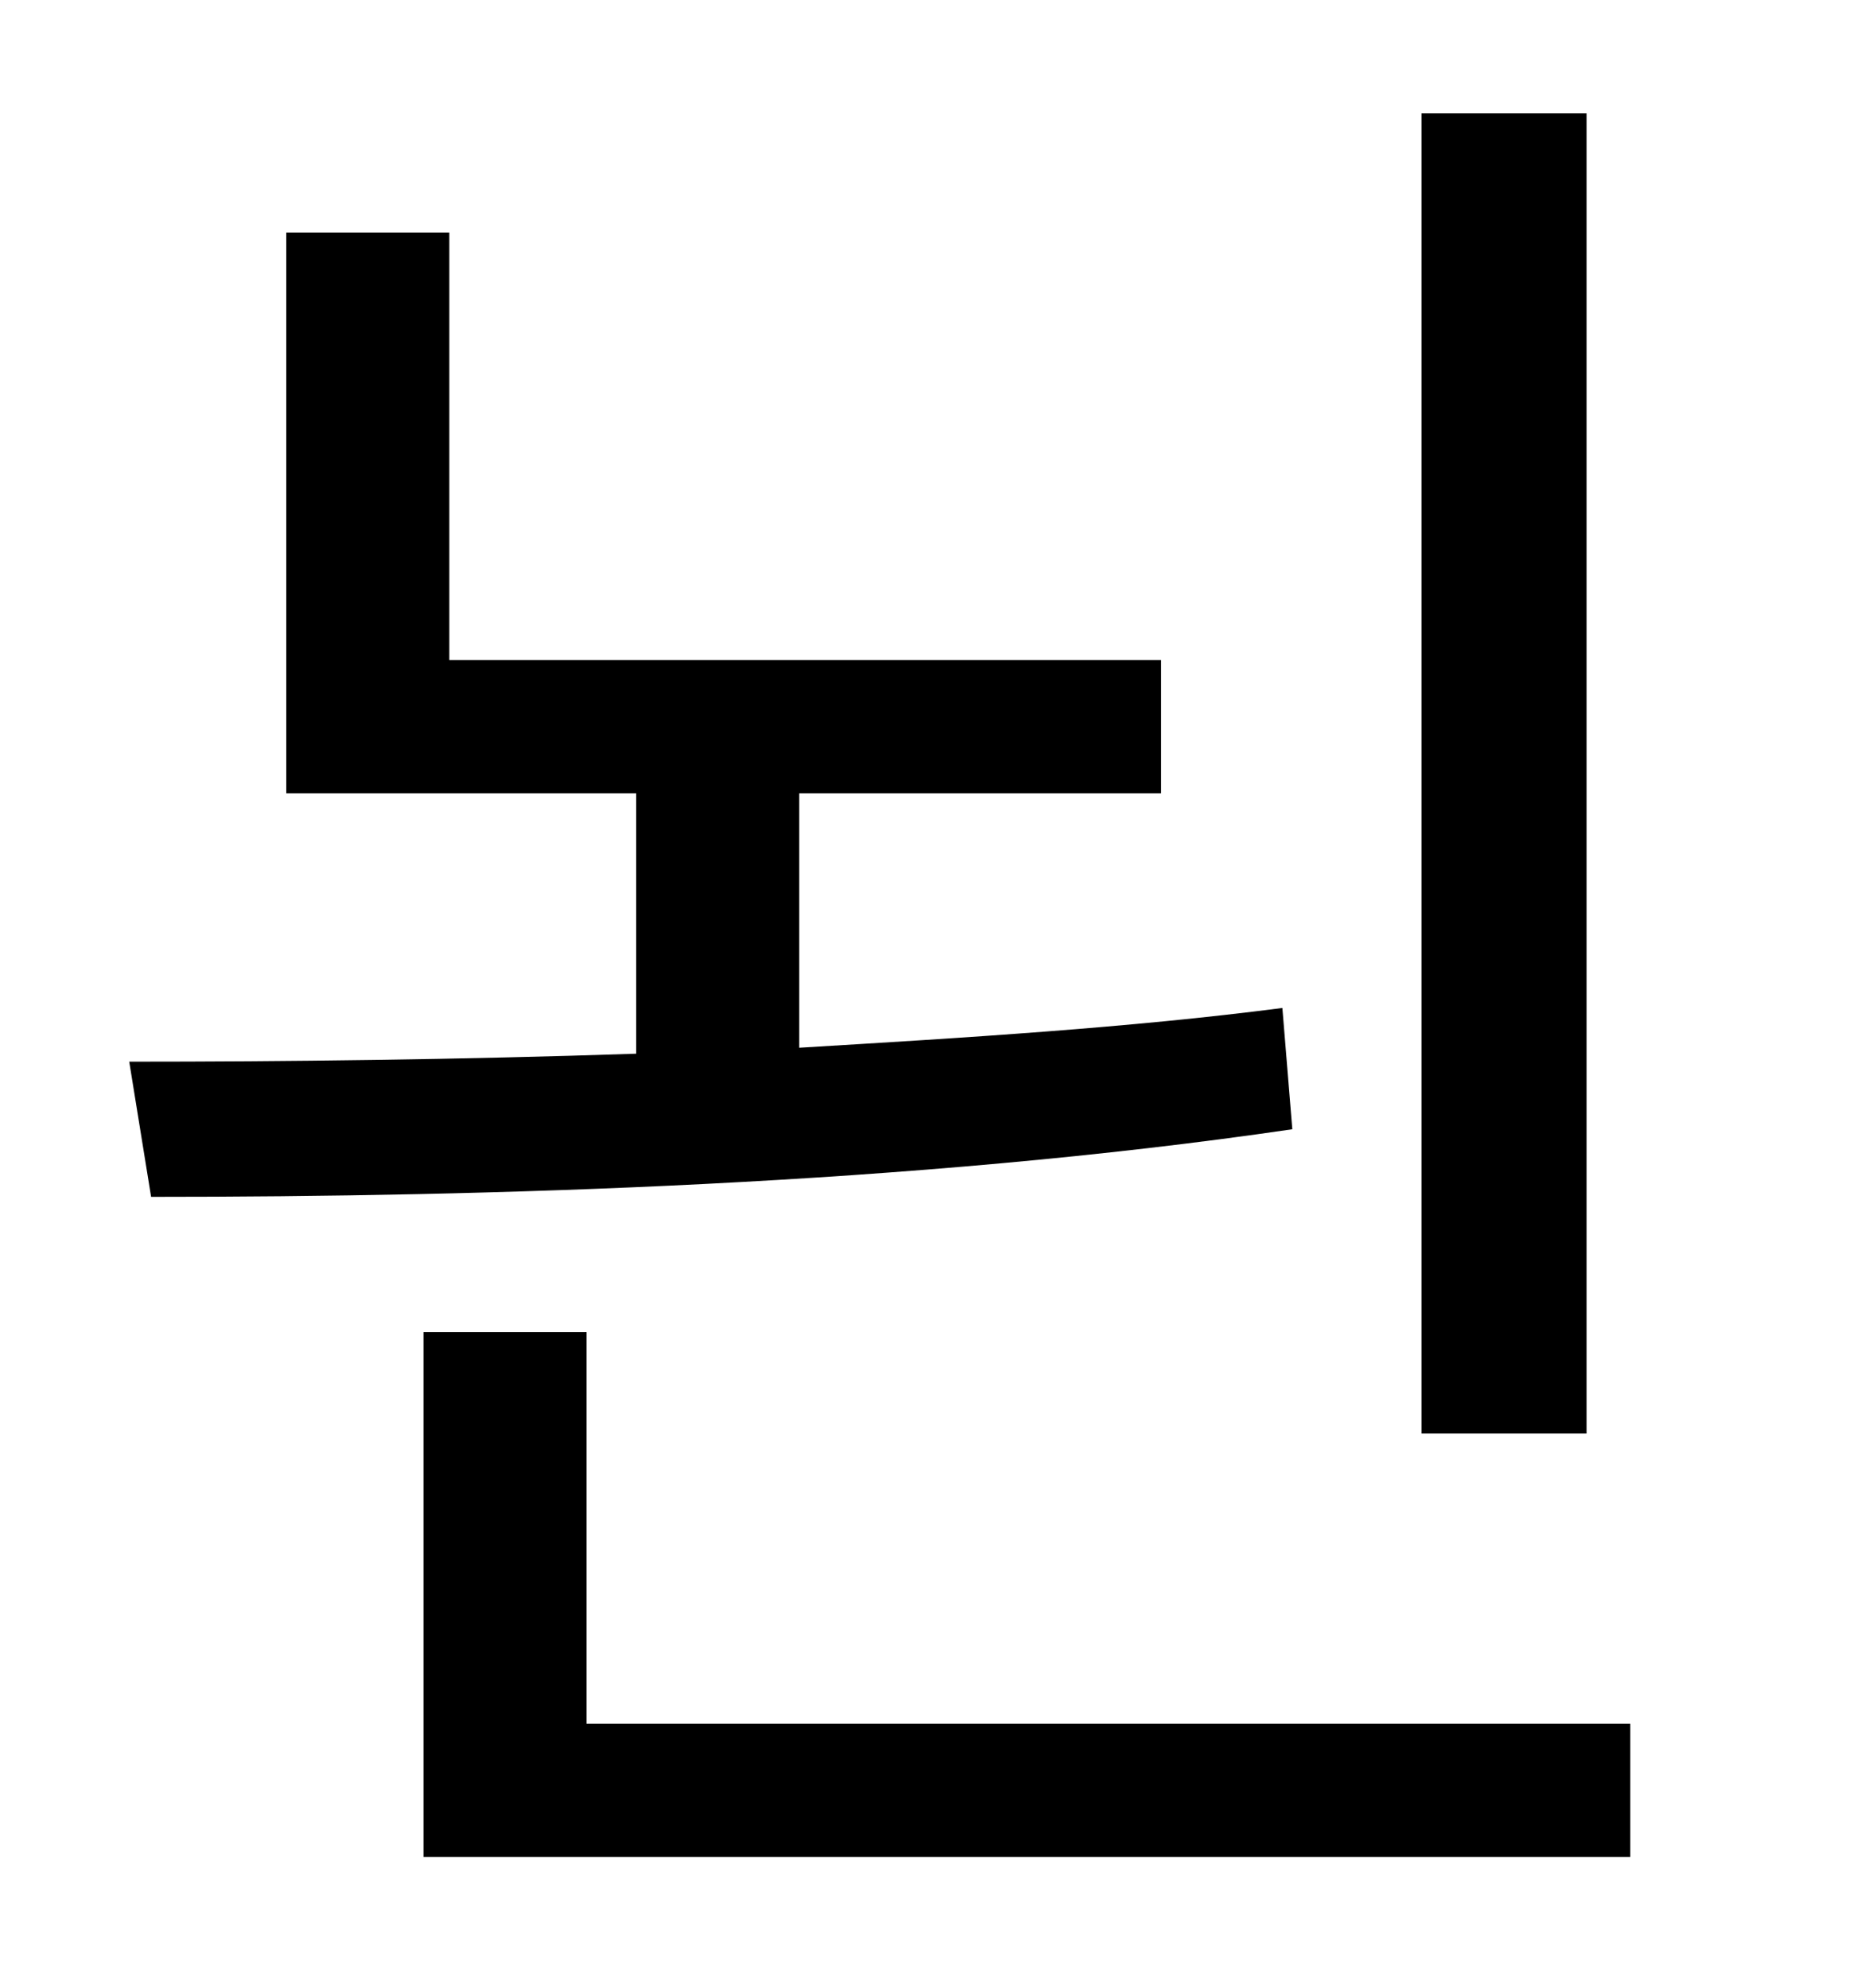 <?xml version="1.0" standalone="no"?>
<!DOCTYPE svg PUBLIC "-//W3C//DTD SVG 1.1//EN" "http://www.w3.org/Graphics/SVG/1.1/DTD/svg11.dtd" >
<svg xmlns="http://www.w3.org/2000/svg" xmlns:xlink="http://www.w3.org/1999/xlink" version="1.1" viewBox="-10 0 930 1000">
   <path fill="currentColor"
d="M788 57v664h-83v-664h83zM635 507l5 61c-191 28 -405 34 -574 34l-11 -68c78 0 166 -1 255 -4v-131h-176v-282h82v215h358v67h-182v128c83 -5 166 -10 243 -20zM285 867h525v67h-607v-264h82v197z" />
</svg>
